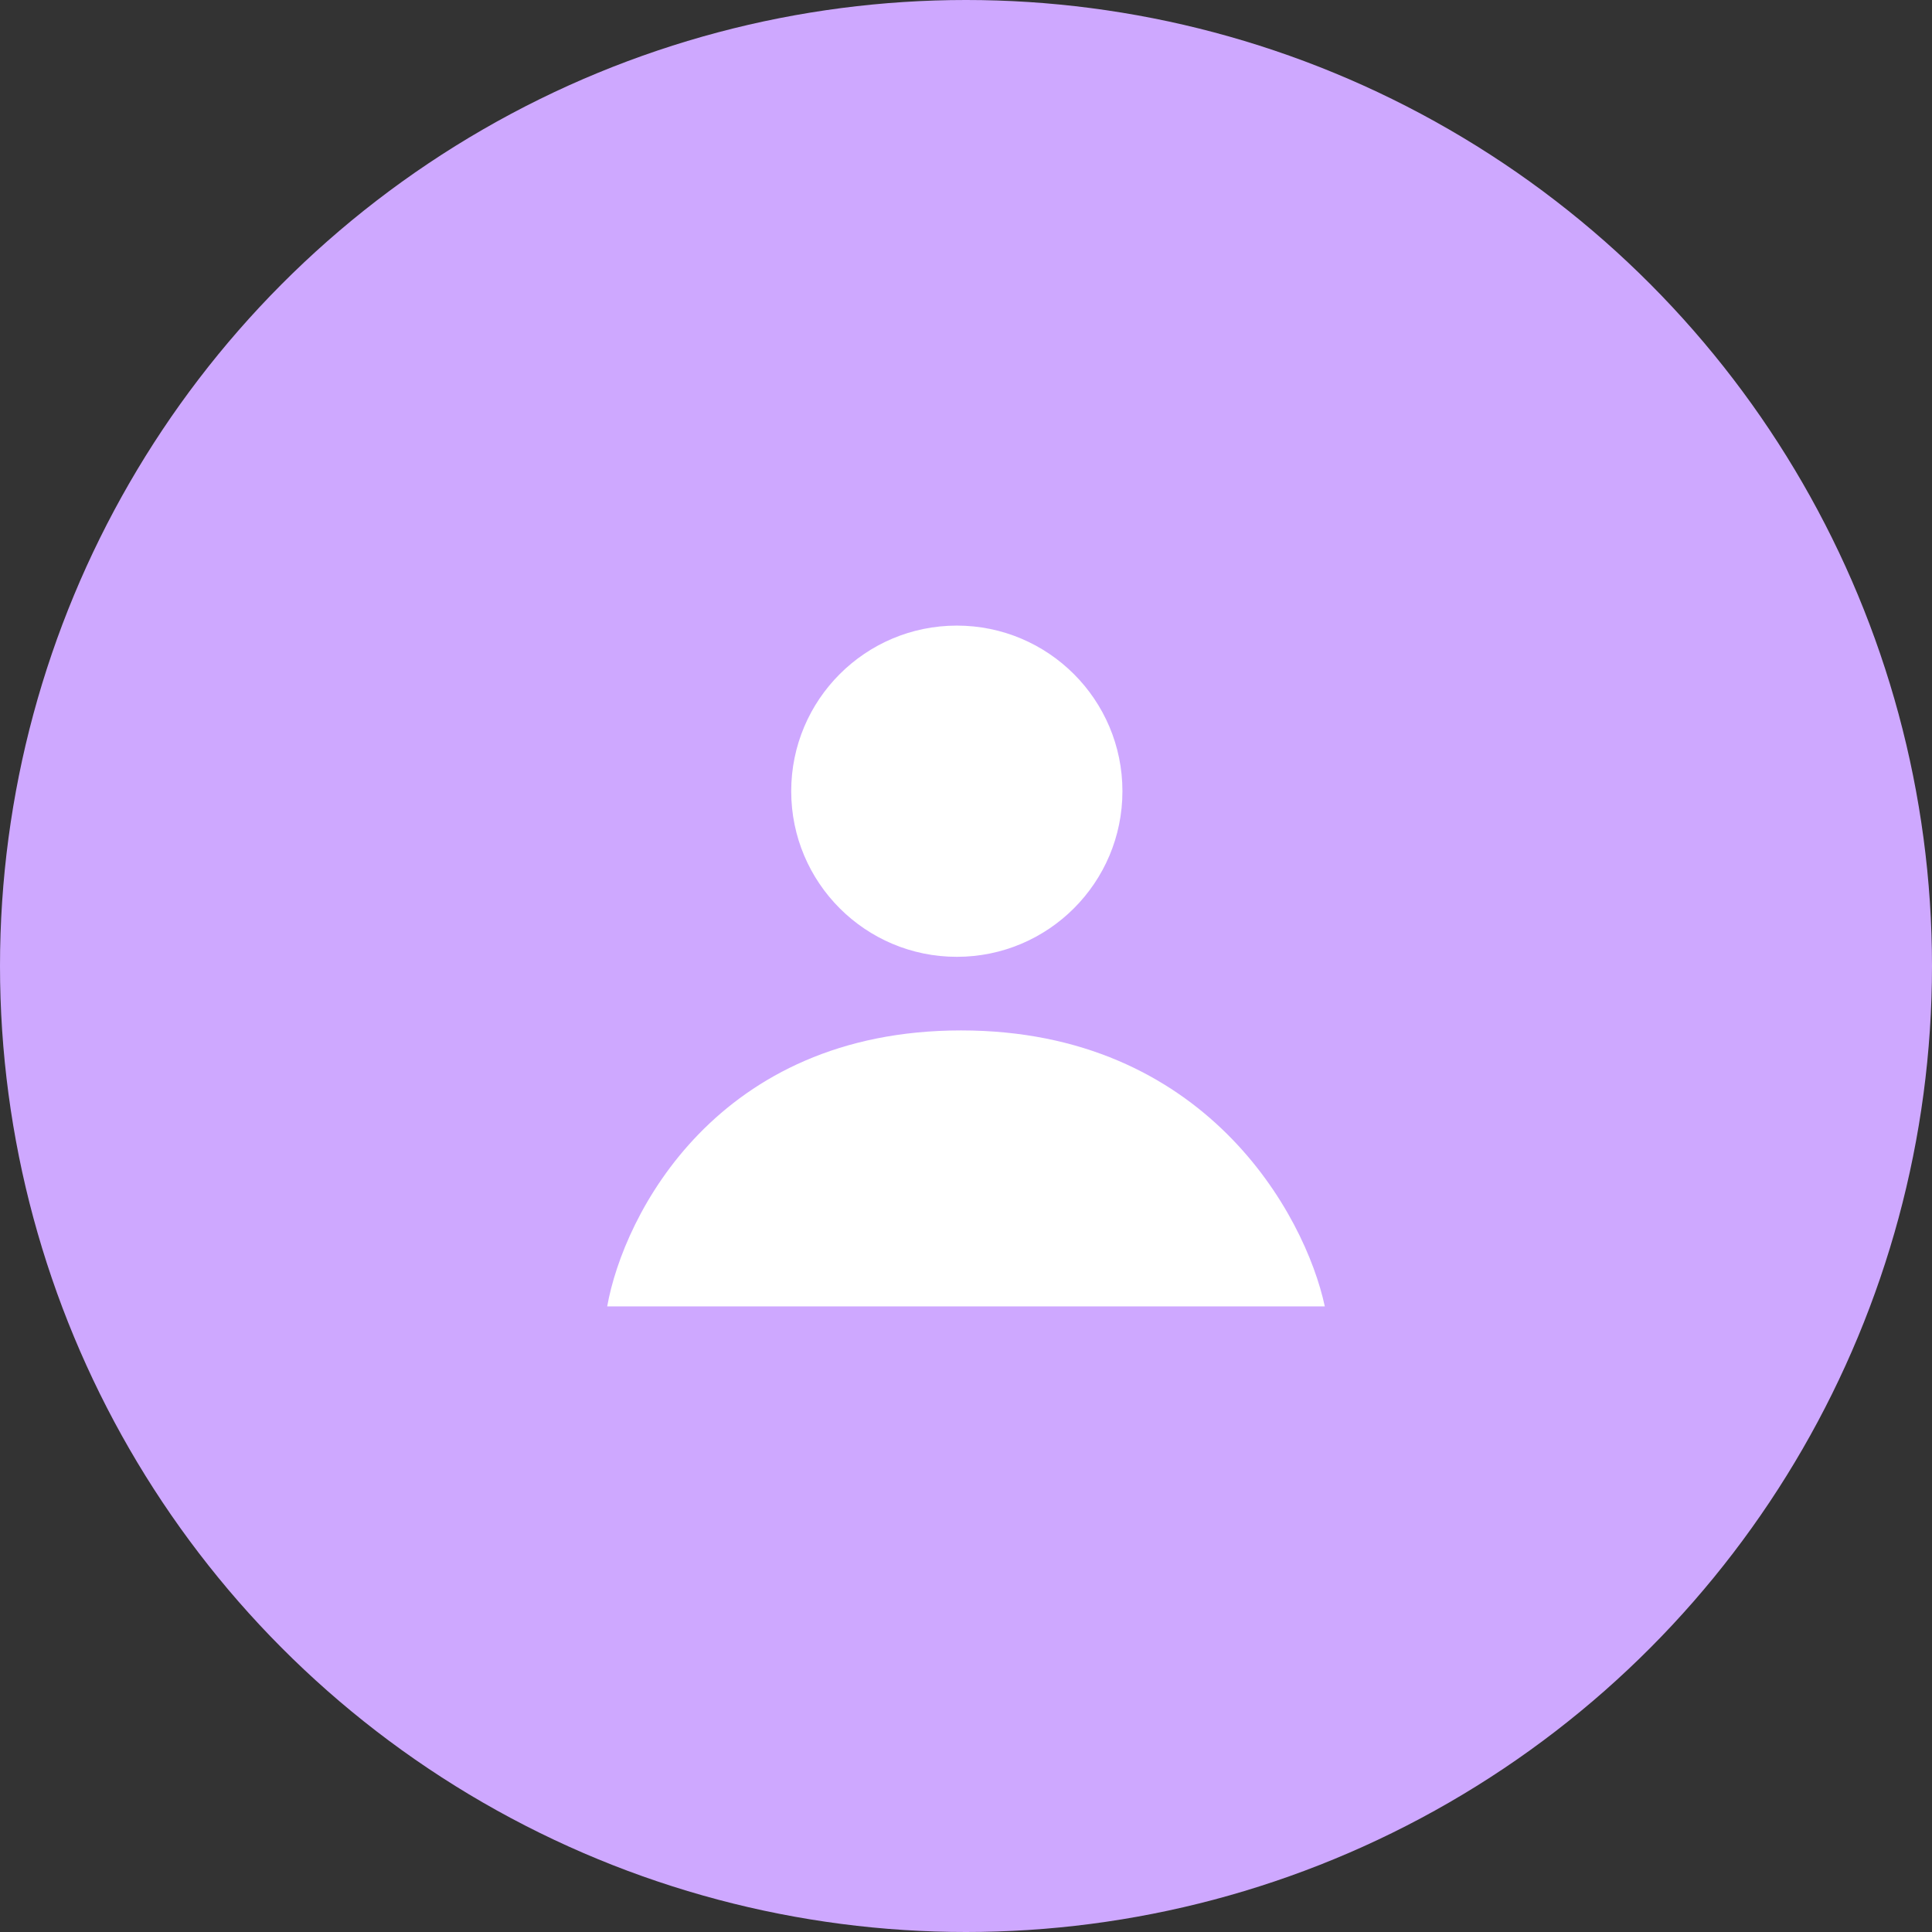 <svg width="32" height="32" viewBox="0 0 32 32" fill="none" xmlns="http://www.w3.org/2000/svg">
<rect x="0" y="0" width="32" height="32" fill="#333333" stroke="none"/>
<circle cx="16" cy="16" r="16" fill="#CEA8FF"/>
<circle cx="15.848" cy="13.105" r="2.743" fill="white"/>
<path d="M21.943 21.638H10.057C10.329 20.114 11.881 17.067 15.918 17.067C19.956 17.067 21.617 20.114 21.943 21.638Z" fill="white"/>
</svg>
